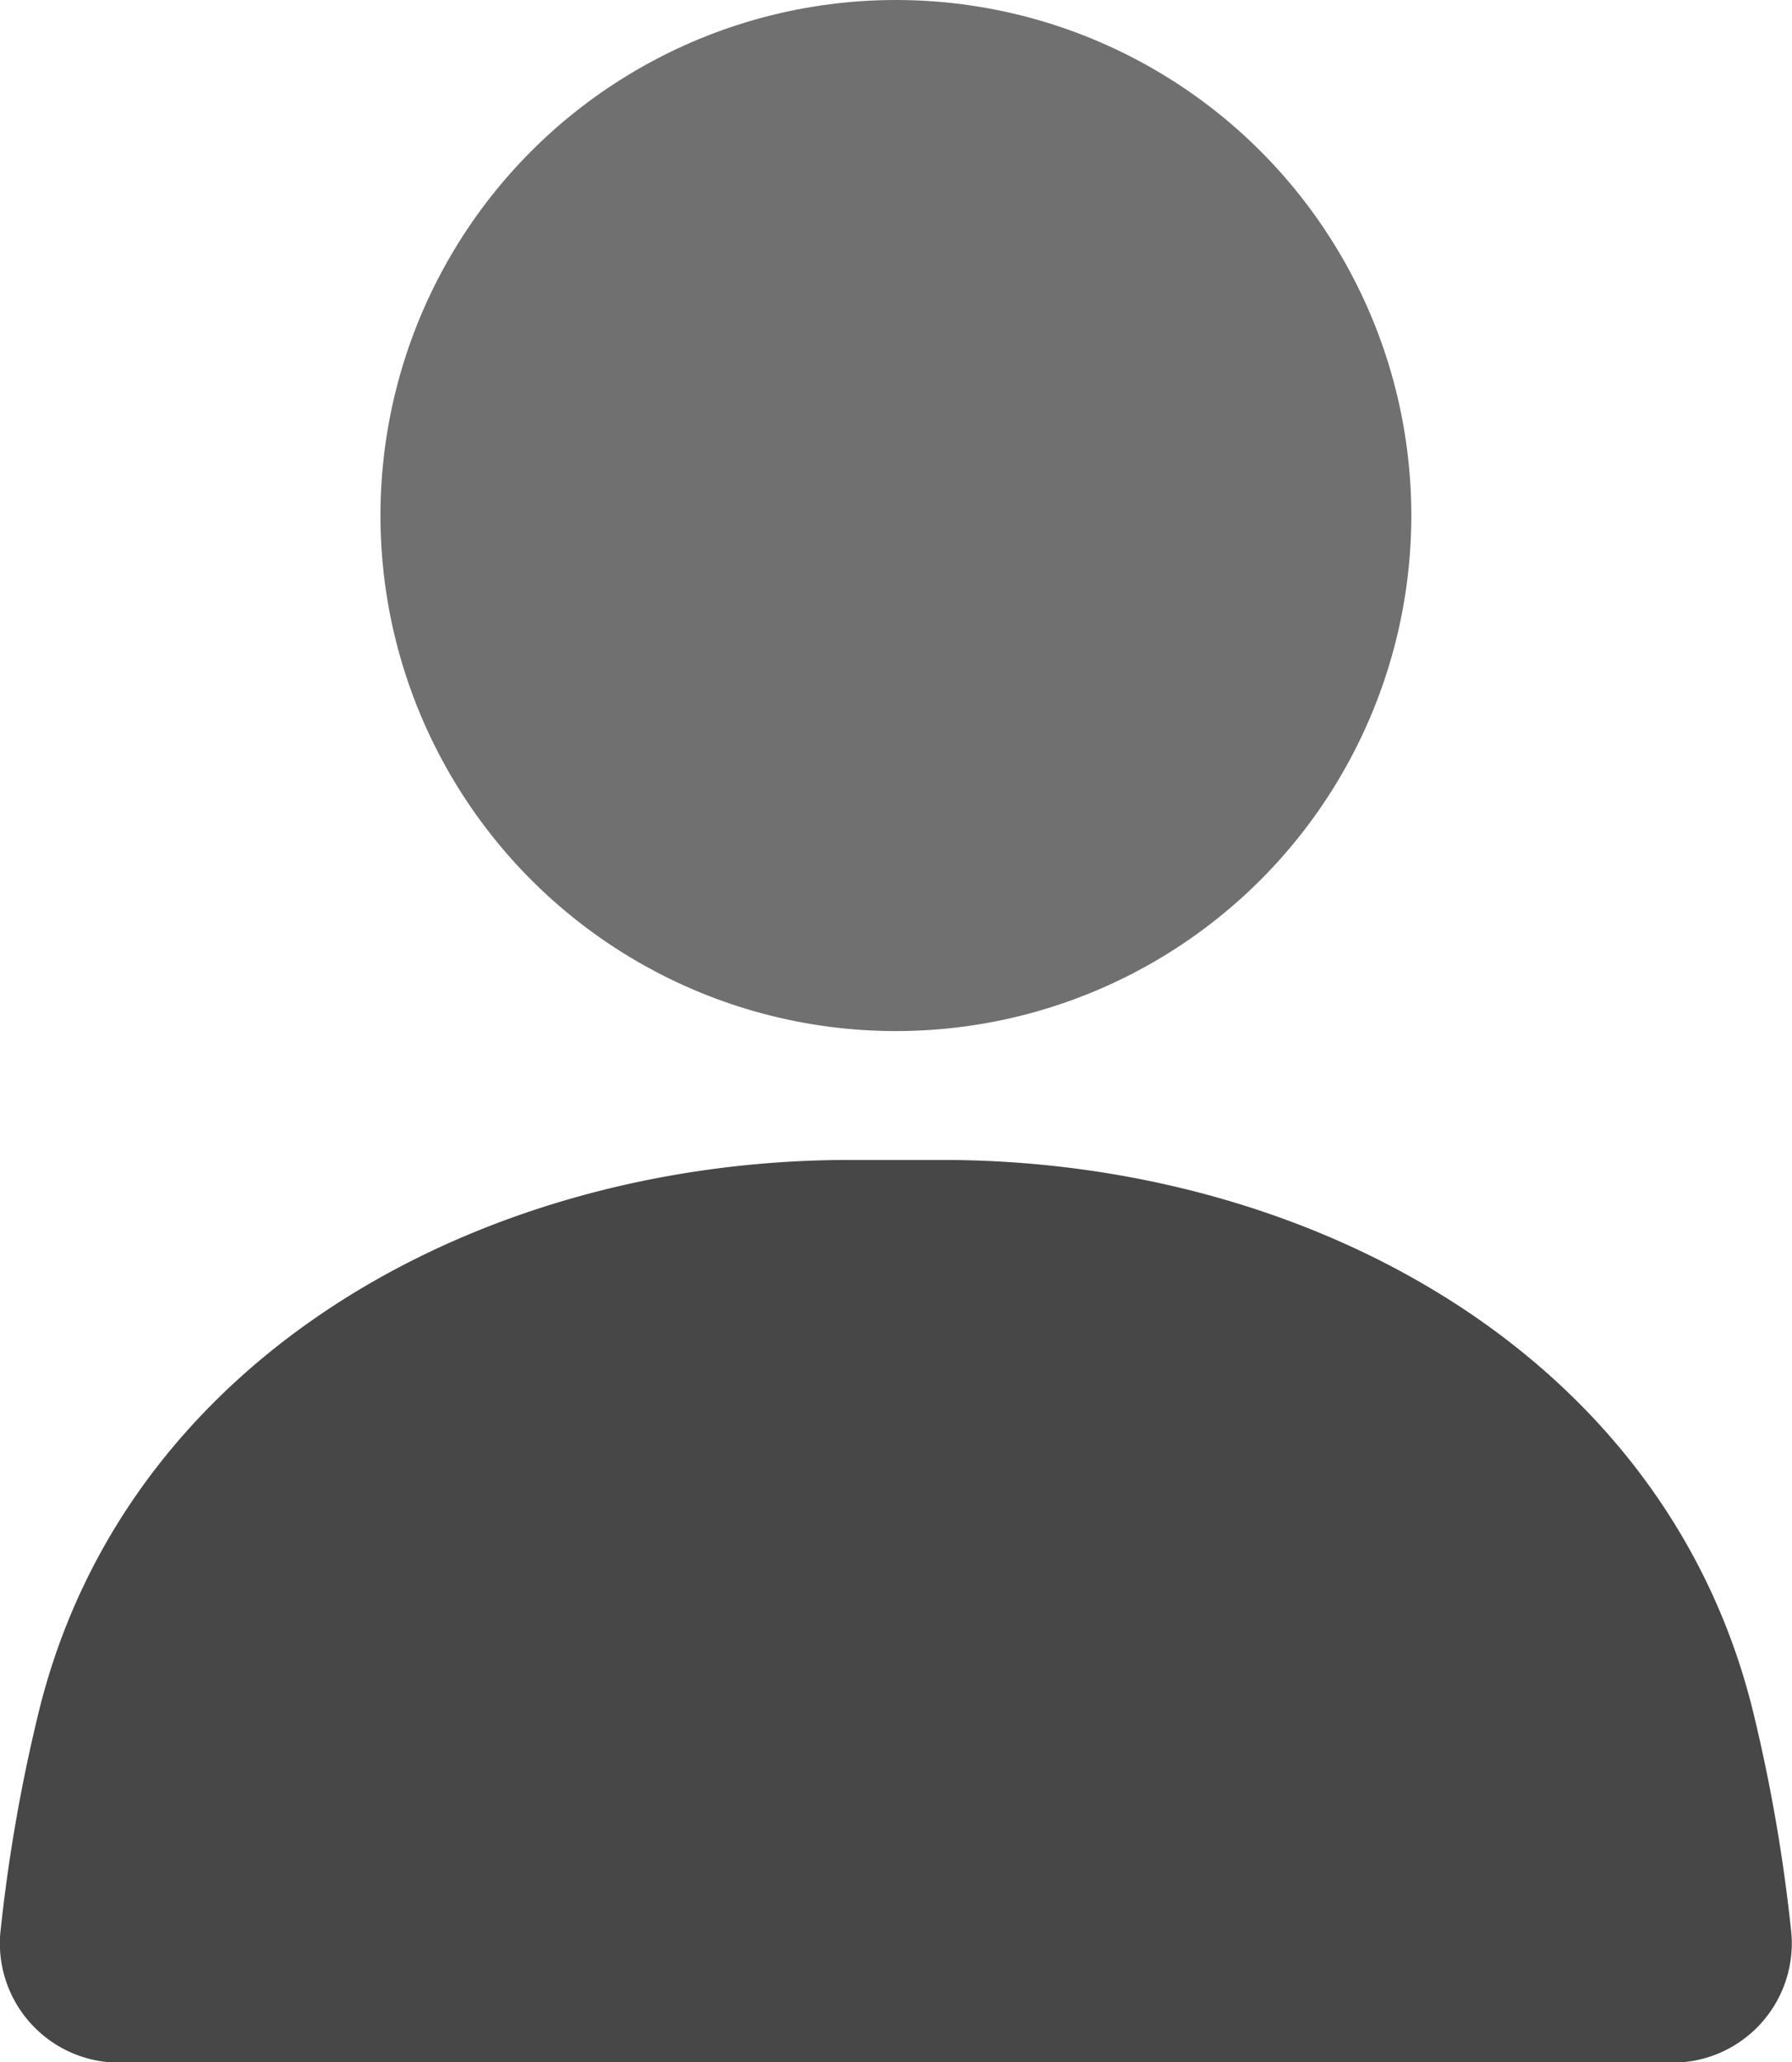 <svg xmlns="http://www.w3.org/2000/svg" width="16.08" height="18.5" viewBox="0 0 16.08 18.5">
  <g id="user-alt-svgrepo-com" transform="translate(-5.047 -4)">
    <circle id="Ellipse_373" data-name="Ellipse 373" cx="4.625" cy="4.625" r="4.625" transform="translate(8.461 4)" fill="#707070"/>
    <path id="Path_18299" data-name="Path 18299" d="M5.383,18c.764-3.23,3.97-5,7.29-5H13.5c3.319,0,6.525,1.765,7.29,5a14.867,14.867,0,0,1,.332,1.944,1.071,1.071,0,0,1-1.1,1.154H6.149a1.071,1.071,0,0,1-1.1-1.154A14.866,14.866,0,0,1,5.383,18Z" transform="translate(0 1.406)" fill="#474747"/>
  </g>
</svg>
